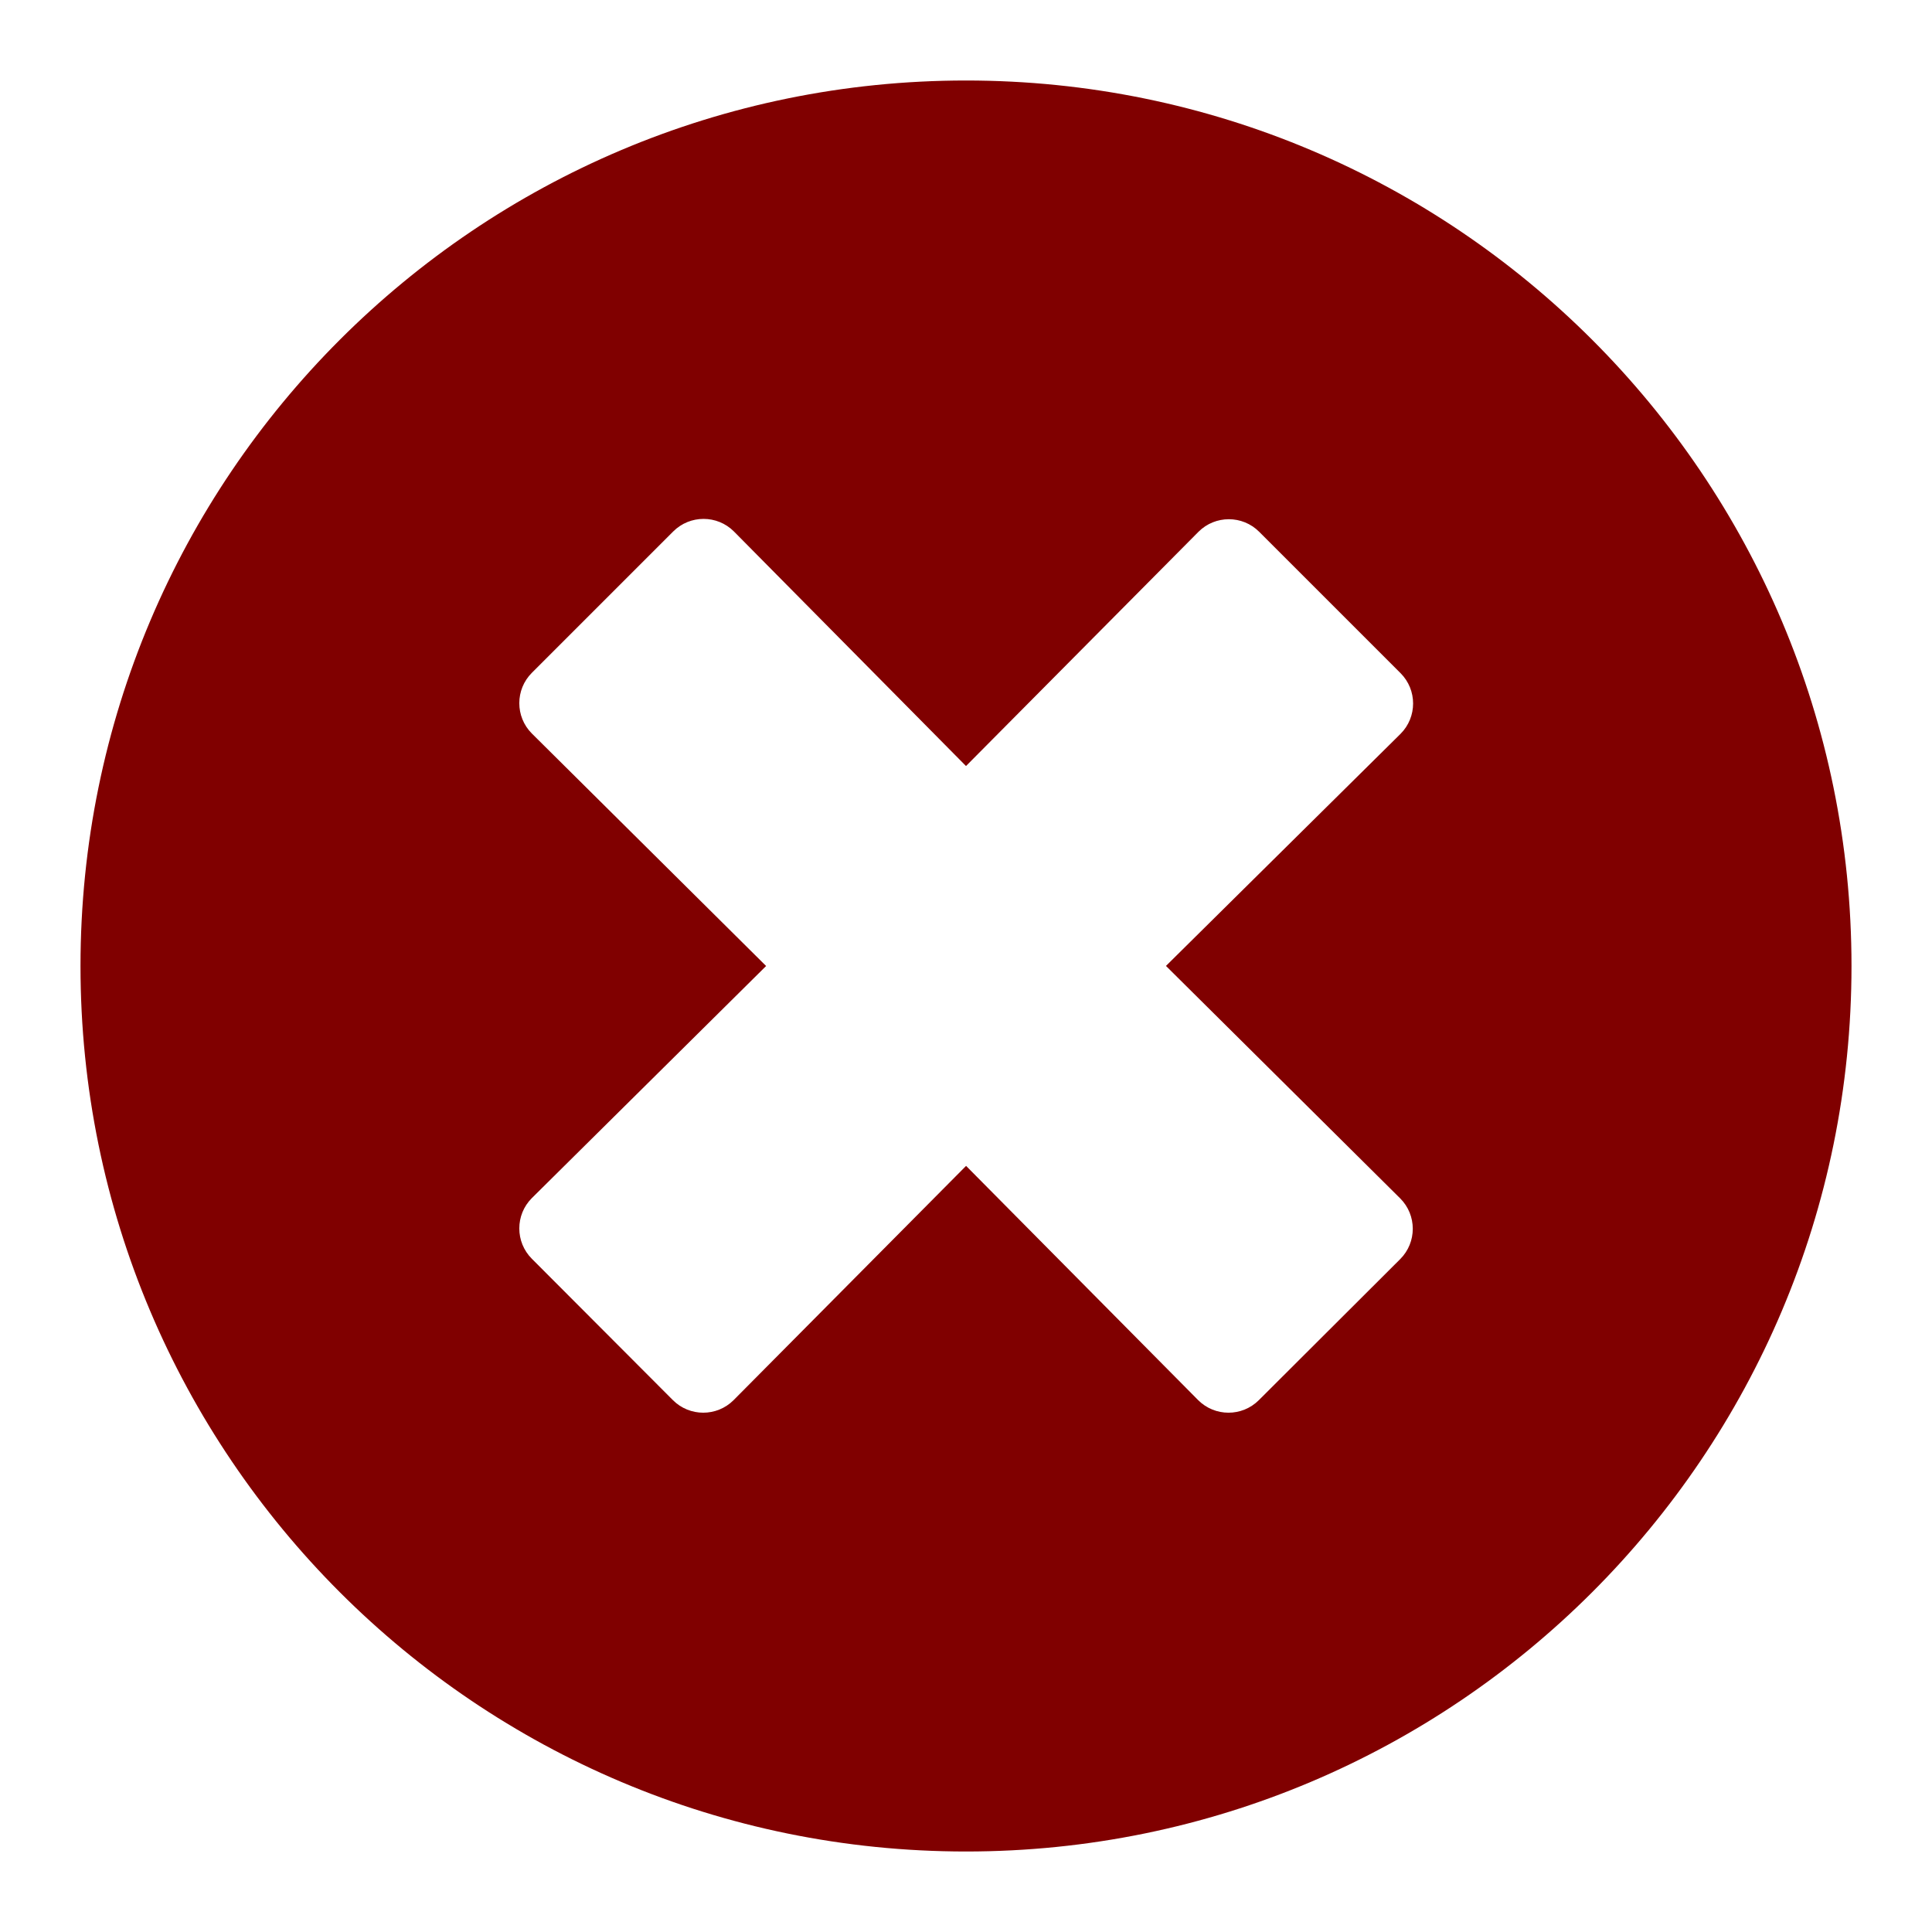 <svg width="24" height="24" version="1.1" viewBox="0 0 24 24" xmlns="http://www.w3.org/2000/svg"><!-- Font Awesome Free 5.15 by @fontawesome - https://fontawesome.com License - https://fontawesome.com/license/free (Icons: CC BY 4.0) - This icon is remixed from the original --><path d="m12 1c-6.077 0-11 4.923-11 11 0 6.077 4.923 11 11 11s11-4.923 11-11c0-6.077-4.923-11-11-11zm5.394 13.887c.208.208.208.546 0 .754l-1.756 1.752c-.208.208-.546.208-.754 0l-2.883-2.91-2.888 2.91c-.208.208-.546.208-.754 0l-1.752-1.756c-.208-.208-.208-.546 0-.754l2.91-2.883-2.91-2.888c-.208-.208-.208-.546 0-.754l1.756-1.756c.208-.208.546-.208.754 0l2.883 2.914 2.888-2.91c.208-.208.546-.208.754 0l1.756 1.756c.208.208.208.546 0 .754l-2.914 2.883z" style="fill:#800000;stroke-width:.044"/></svg>
